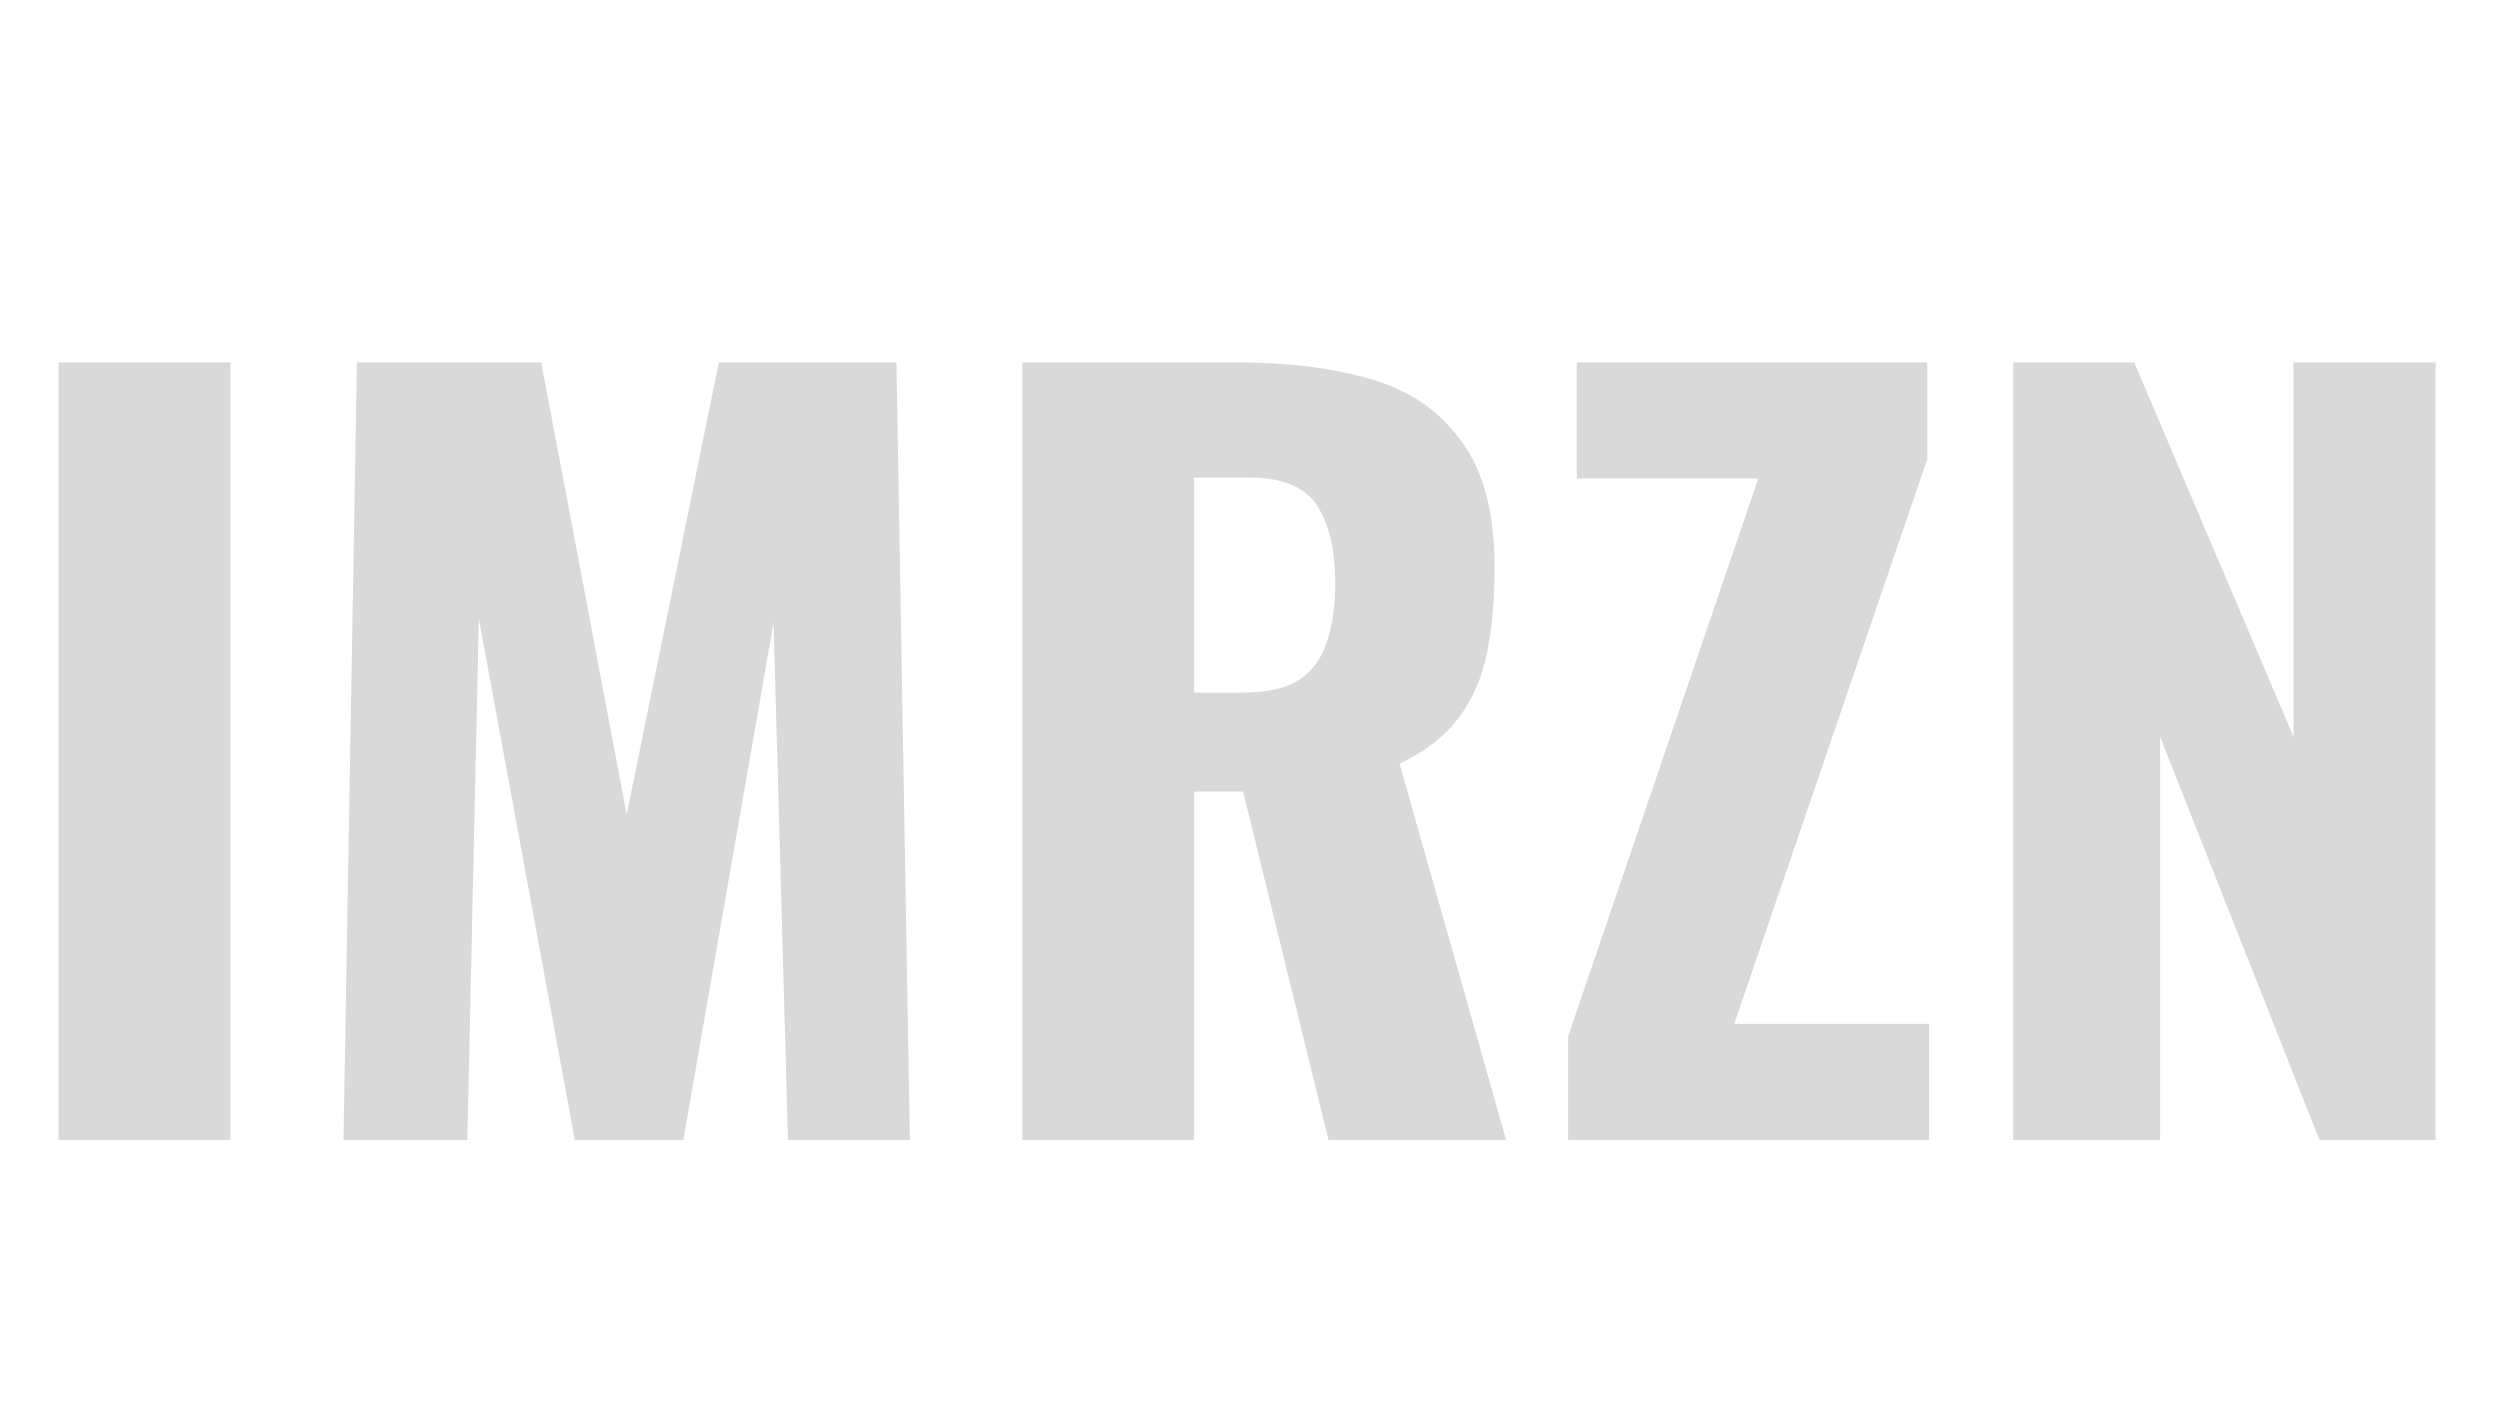 <svg width="125" height="71" viewBox="0 0 125 71" fill="none" xmlns="http://www.w3.org/2000/svg">
<path d="M2.928 57V18.12H11.52V57H2.928ZM17.174 57L17.846 18.12H27.061L31.334 40.728L35.941 18.12H44.822L45.493 57H39.398L38.678 31.128L34.166 57H28.741L23.942 30.936L23.366 57H17.174ZM51.114 57V18.12H61.818C64.442 18.12 66.714 18.408 68.634 18.984C70.554 19.56 72.042 20.6 73.098 22.104C74.186 23.576 74.73 25.672 74.73 28.392C74.73 29.992 74.602 31.416 74.346 32.664C74.09 33.912 73.61 35 72.906 35.928C72.234 36.824 71.258 37.576 69.978 38.184L75.306 57H66.426L62.154 39.576H59.706V57H51.114ZM59.706 34.632H62.106C63.322 34.632 64.266 34.424 64.938 34.008C65.61 33.56 66.074 32.936 66.33 32.136C66.618 31.304 66.762 30.312 66.762 29.16C66.762 27.496 66.458 26.2 65.85 25.272C65.242 24.344 64.122 23.88 62.49 23.88H59.706V34.632ZM78.408 57V51.816L87.912 23.928H78.84V18.12H96.36V22.968L86.712 51.192H96.456V57H78.408ZM100.661 57V18.12H106.709L114.677 36.84V18.12H121.781V57H115.973L108.005 36.84V57H100.661Z" fill="#D9D9D9"/>
</svg>

